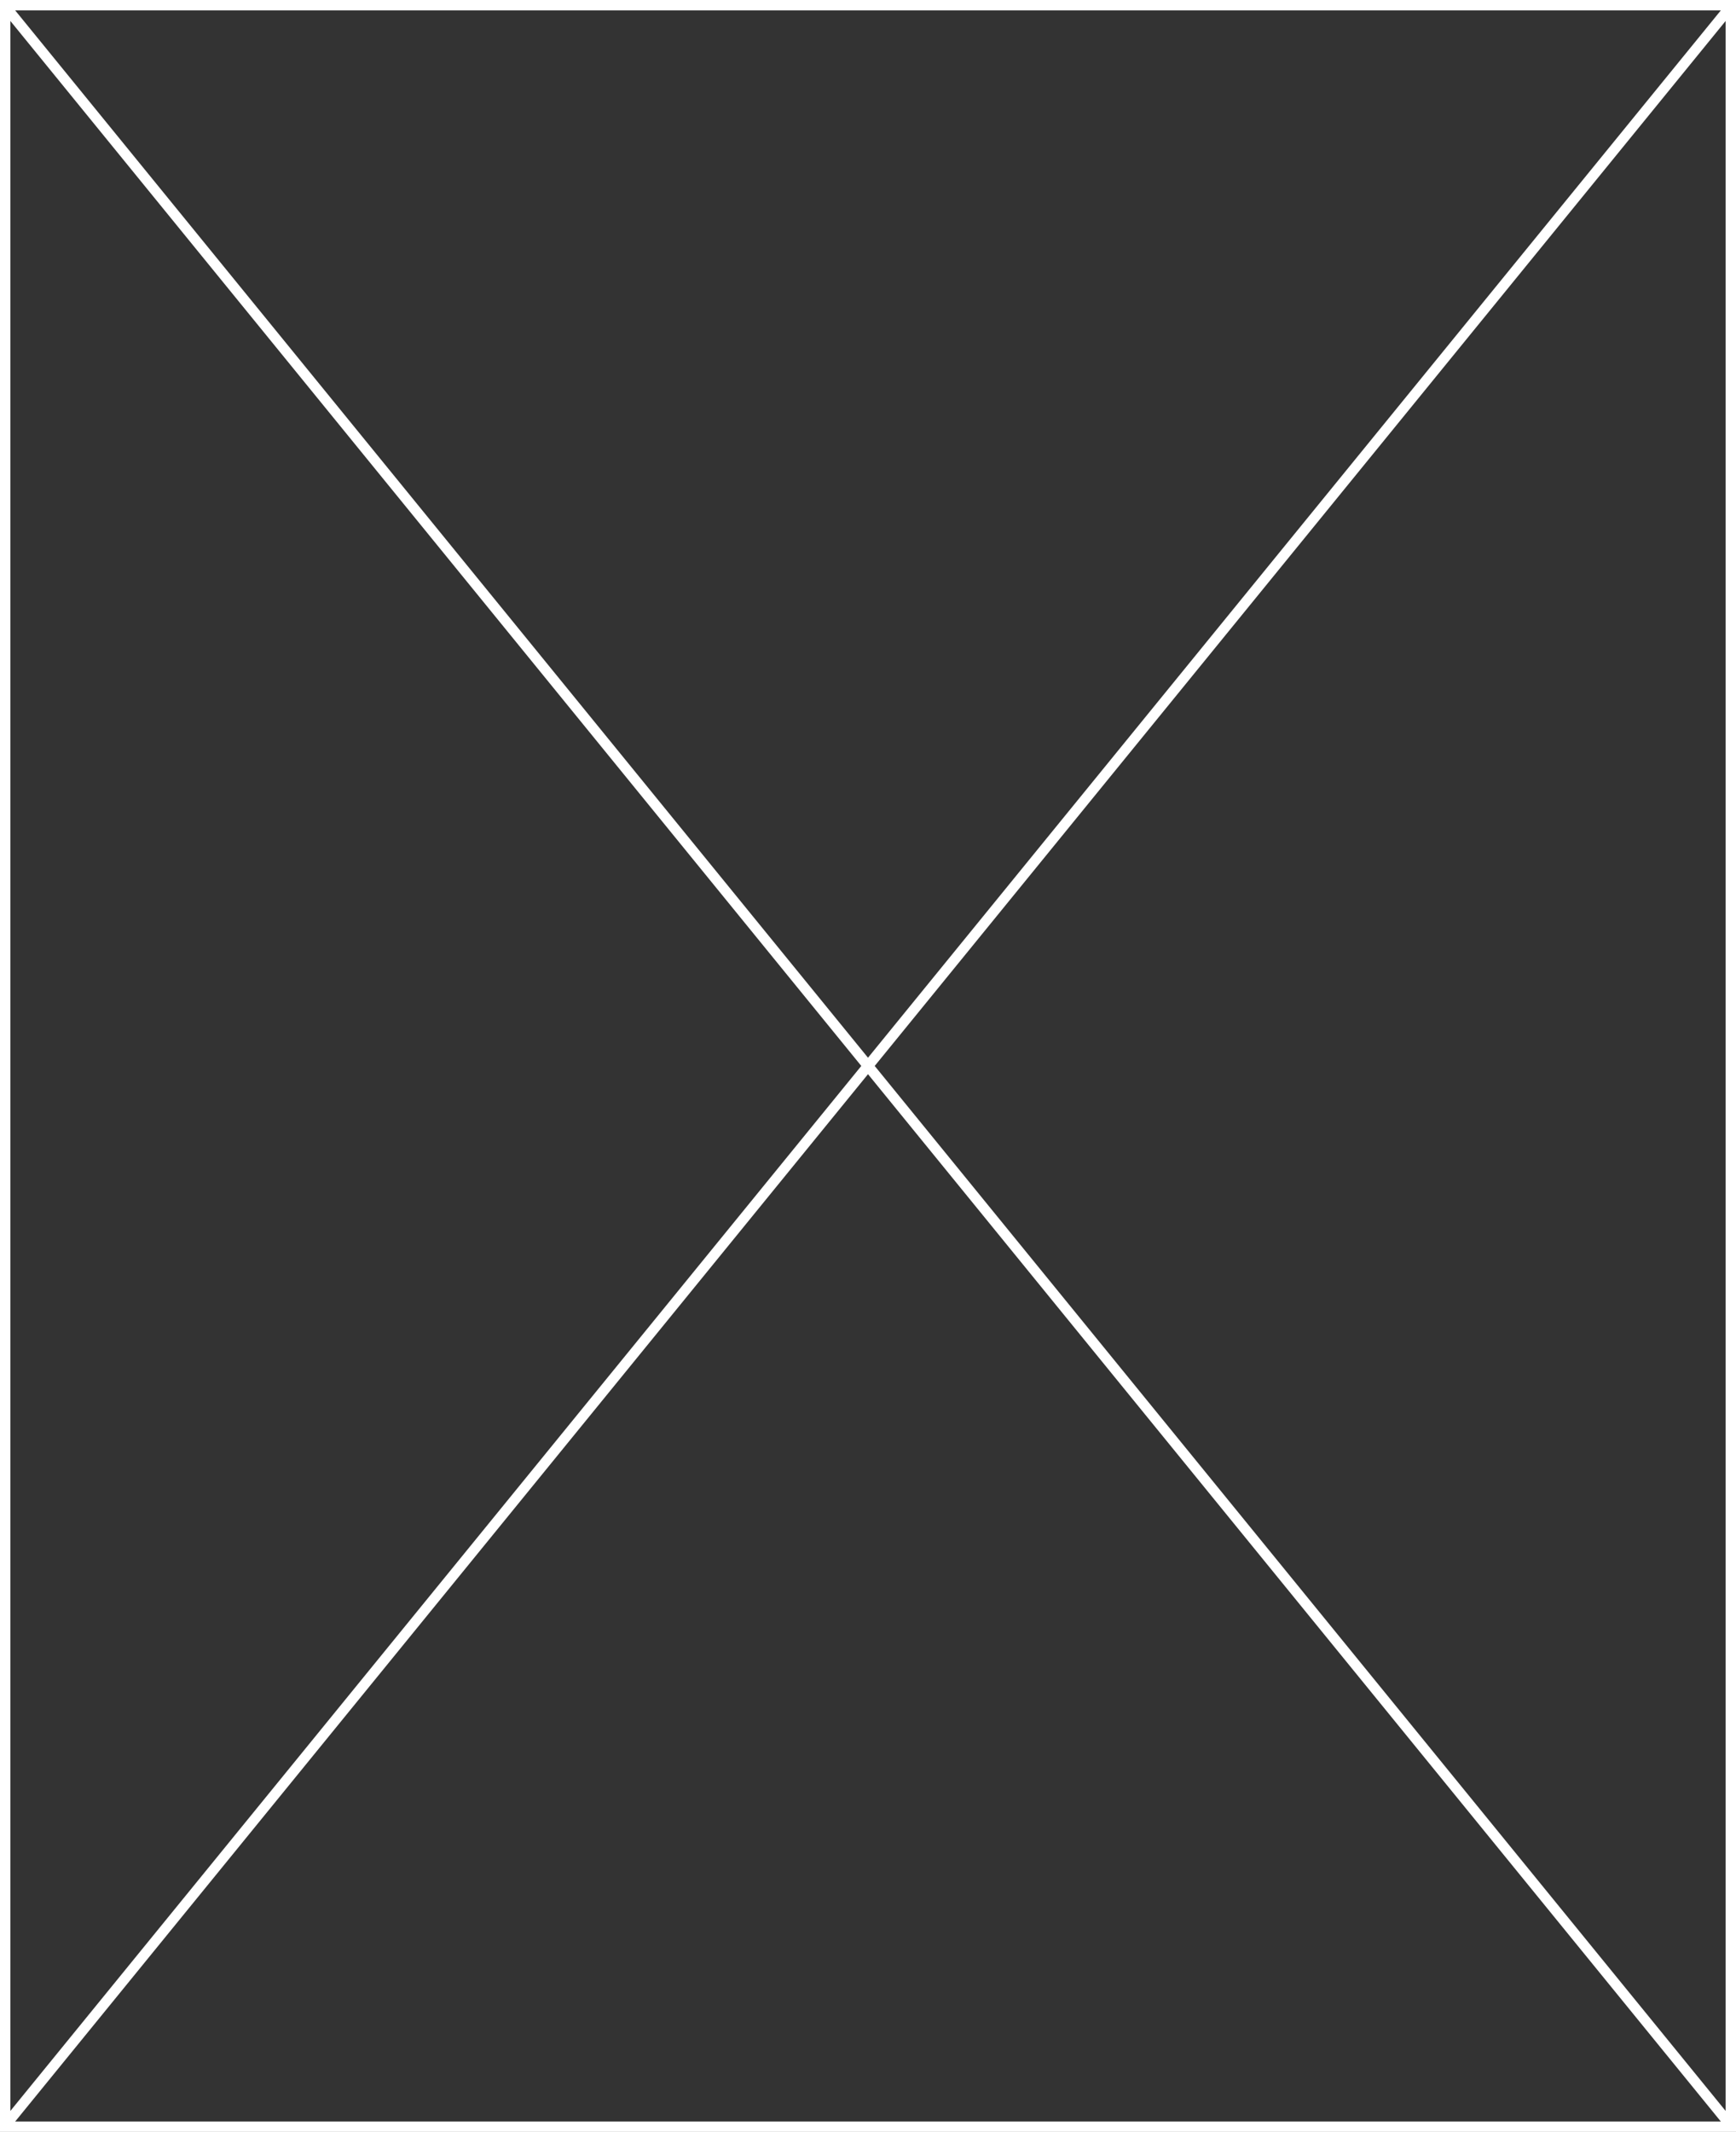 ﻿<?xml version="1.0" encoding="utf-8"?>
<svg version="1.1" xmlns:xlink="http://www.w3.org/1999/xlink" width="167px" height="205px" xmlns="http://www.w3.org/2000/svg">
  <rect width="100%" height="100%" fill="#333333" stroke="none"/>
  <g transform="matrix(1 0 0 1 -118 -520 )">
    <path d="M 118.5 520.5  L 284.5 520.5  L 284.5 724.5  L 118.5 724.5  L 118.5 520.5  Z " fill-rule="nonzero" fill="#ffffff" stroke="none" fill-opacity="0" />
    <path d="M 118.5 520.5  L 284.5 520.5  L 284.5 724.5  L 118.5 724.5  L 118.5 520.5  Z " stroke-width="1" stroke="#ffffff" fill="none" />
    <path d="M 118.388 520.476  L 284.612 724.524  M 284.612 520.476  L 118.388 724.524  " stroke-width="1" stroke="#ffffff" fill="none" />
  </g>
</svg>